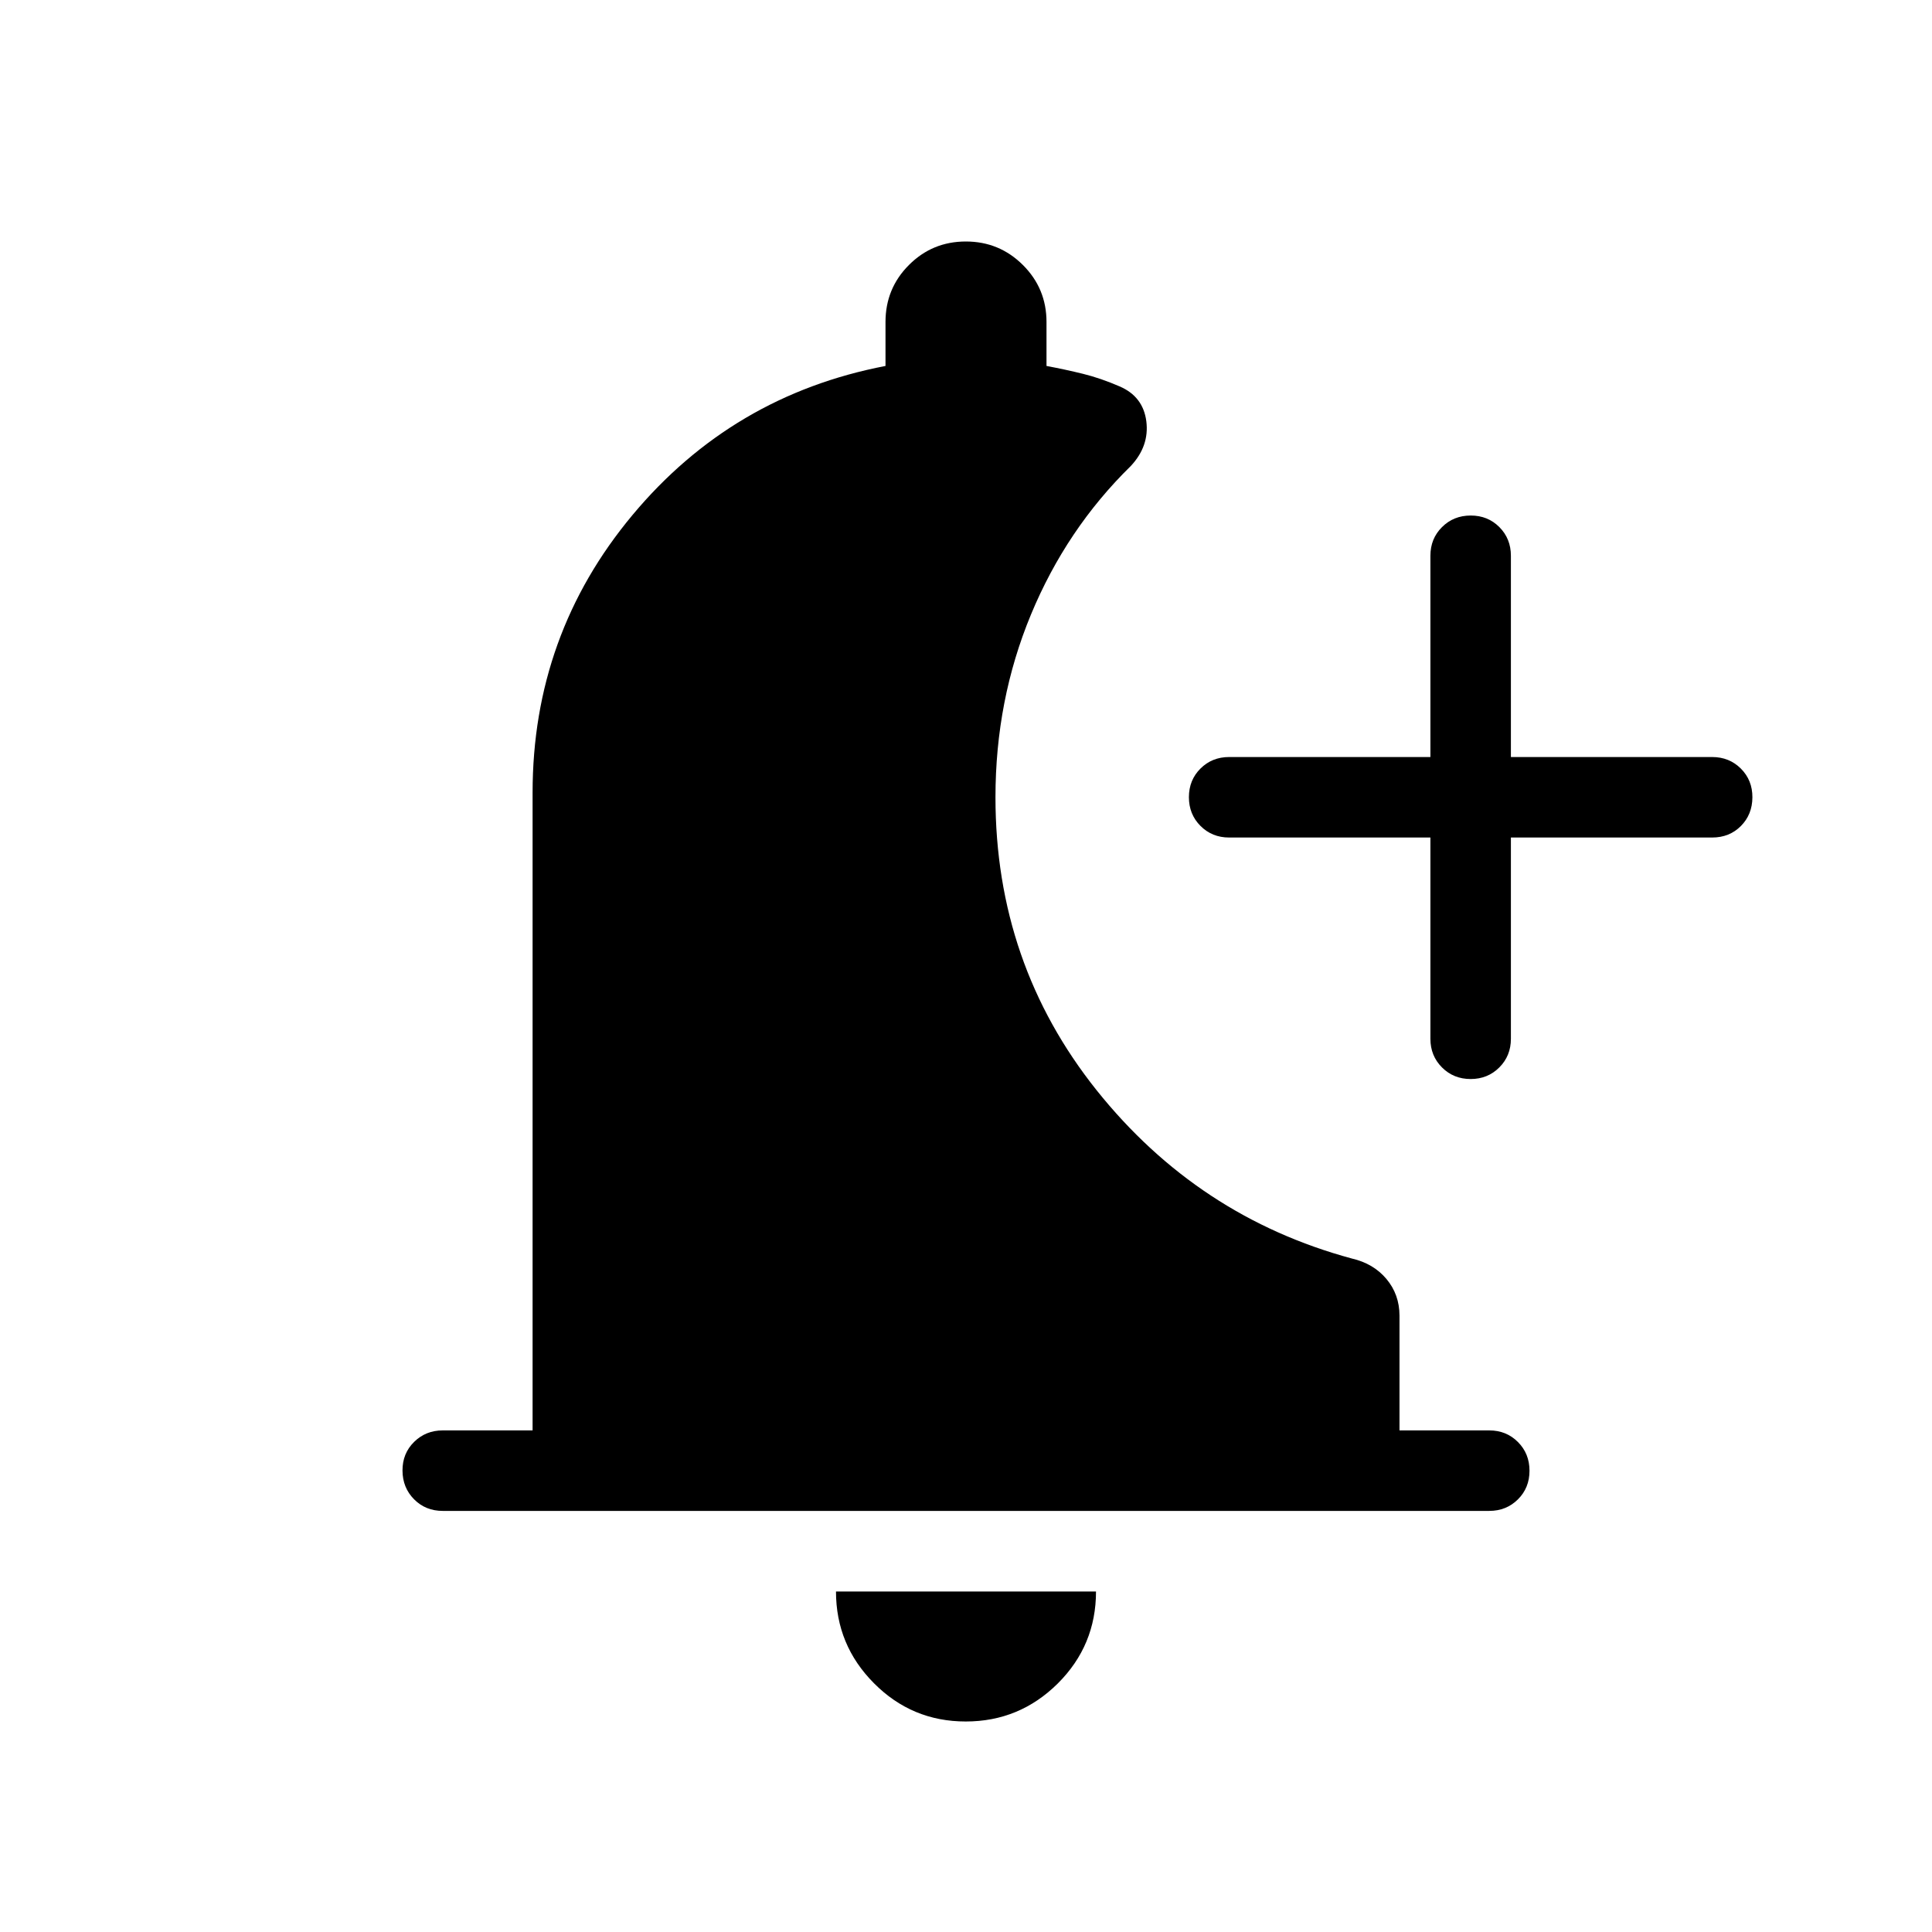<svg xmlns="http://www.w3.org/2000/svg" width="1em" height="1em" viewBox="0 0 24 24"><path fill="currentColor" d="M11.997 21.385q-.668 0-1.14-.475q-.472-.474-.472-1.14h3.23q0 .67-.475 1.143q-.476.472-1.143.472m5.772-10.981h-2.5q-.212 0-.356-.144t-.144-.357t.144-.356t.356-.143h2.5v-2.5q0-.213.144-.356q.144-.144.357-.144t.356.144t.143.356v2.5h2.5q.213 0 .357.144t.143.357t-.143.356t-.357.143h-2.5v2.5q0 .212-.144.356t-.356.144t-.356-.144t-.144-.356zM5.5 18.769q-.213 0-.356-.144T5 18.268t.144-.356t.356-.143h1.116V9.846q0-1.96 1.24-3.447T11 4.546V4q0-.417.291-.708q.291-.292.707-.292t.709.292T13 4v.546q.235.044.454.098t.454.156q.292.125.332.433q.039.307-.192.555q-.8.783-1.241 1.846t-.441 2.27q0 2.065 1.257 3.64q1.258 1.573 3.171 2.09q.268.062.429.254t.162.454v1.427H18.5q.213 0 .356.144q.144.144.144.357t-.144.356t-.356.143z"/></svg>